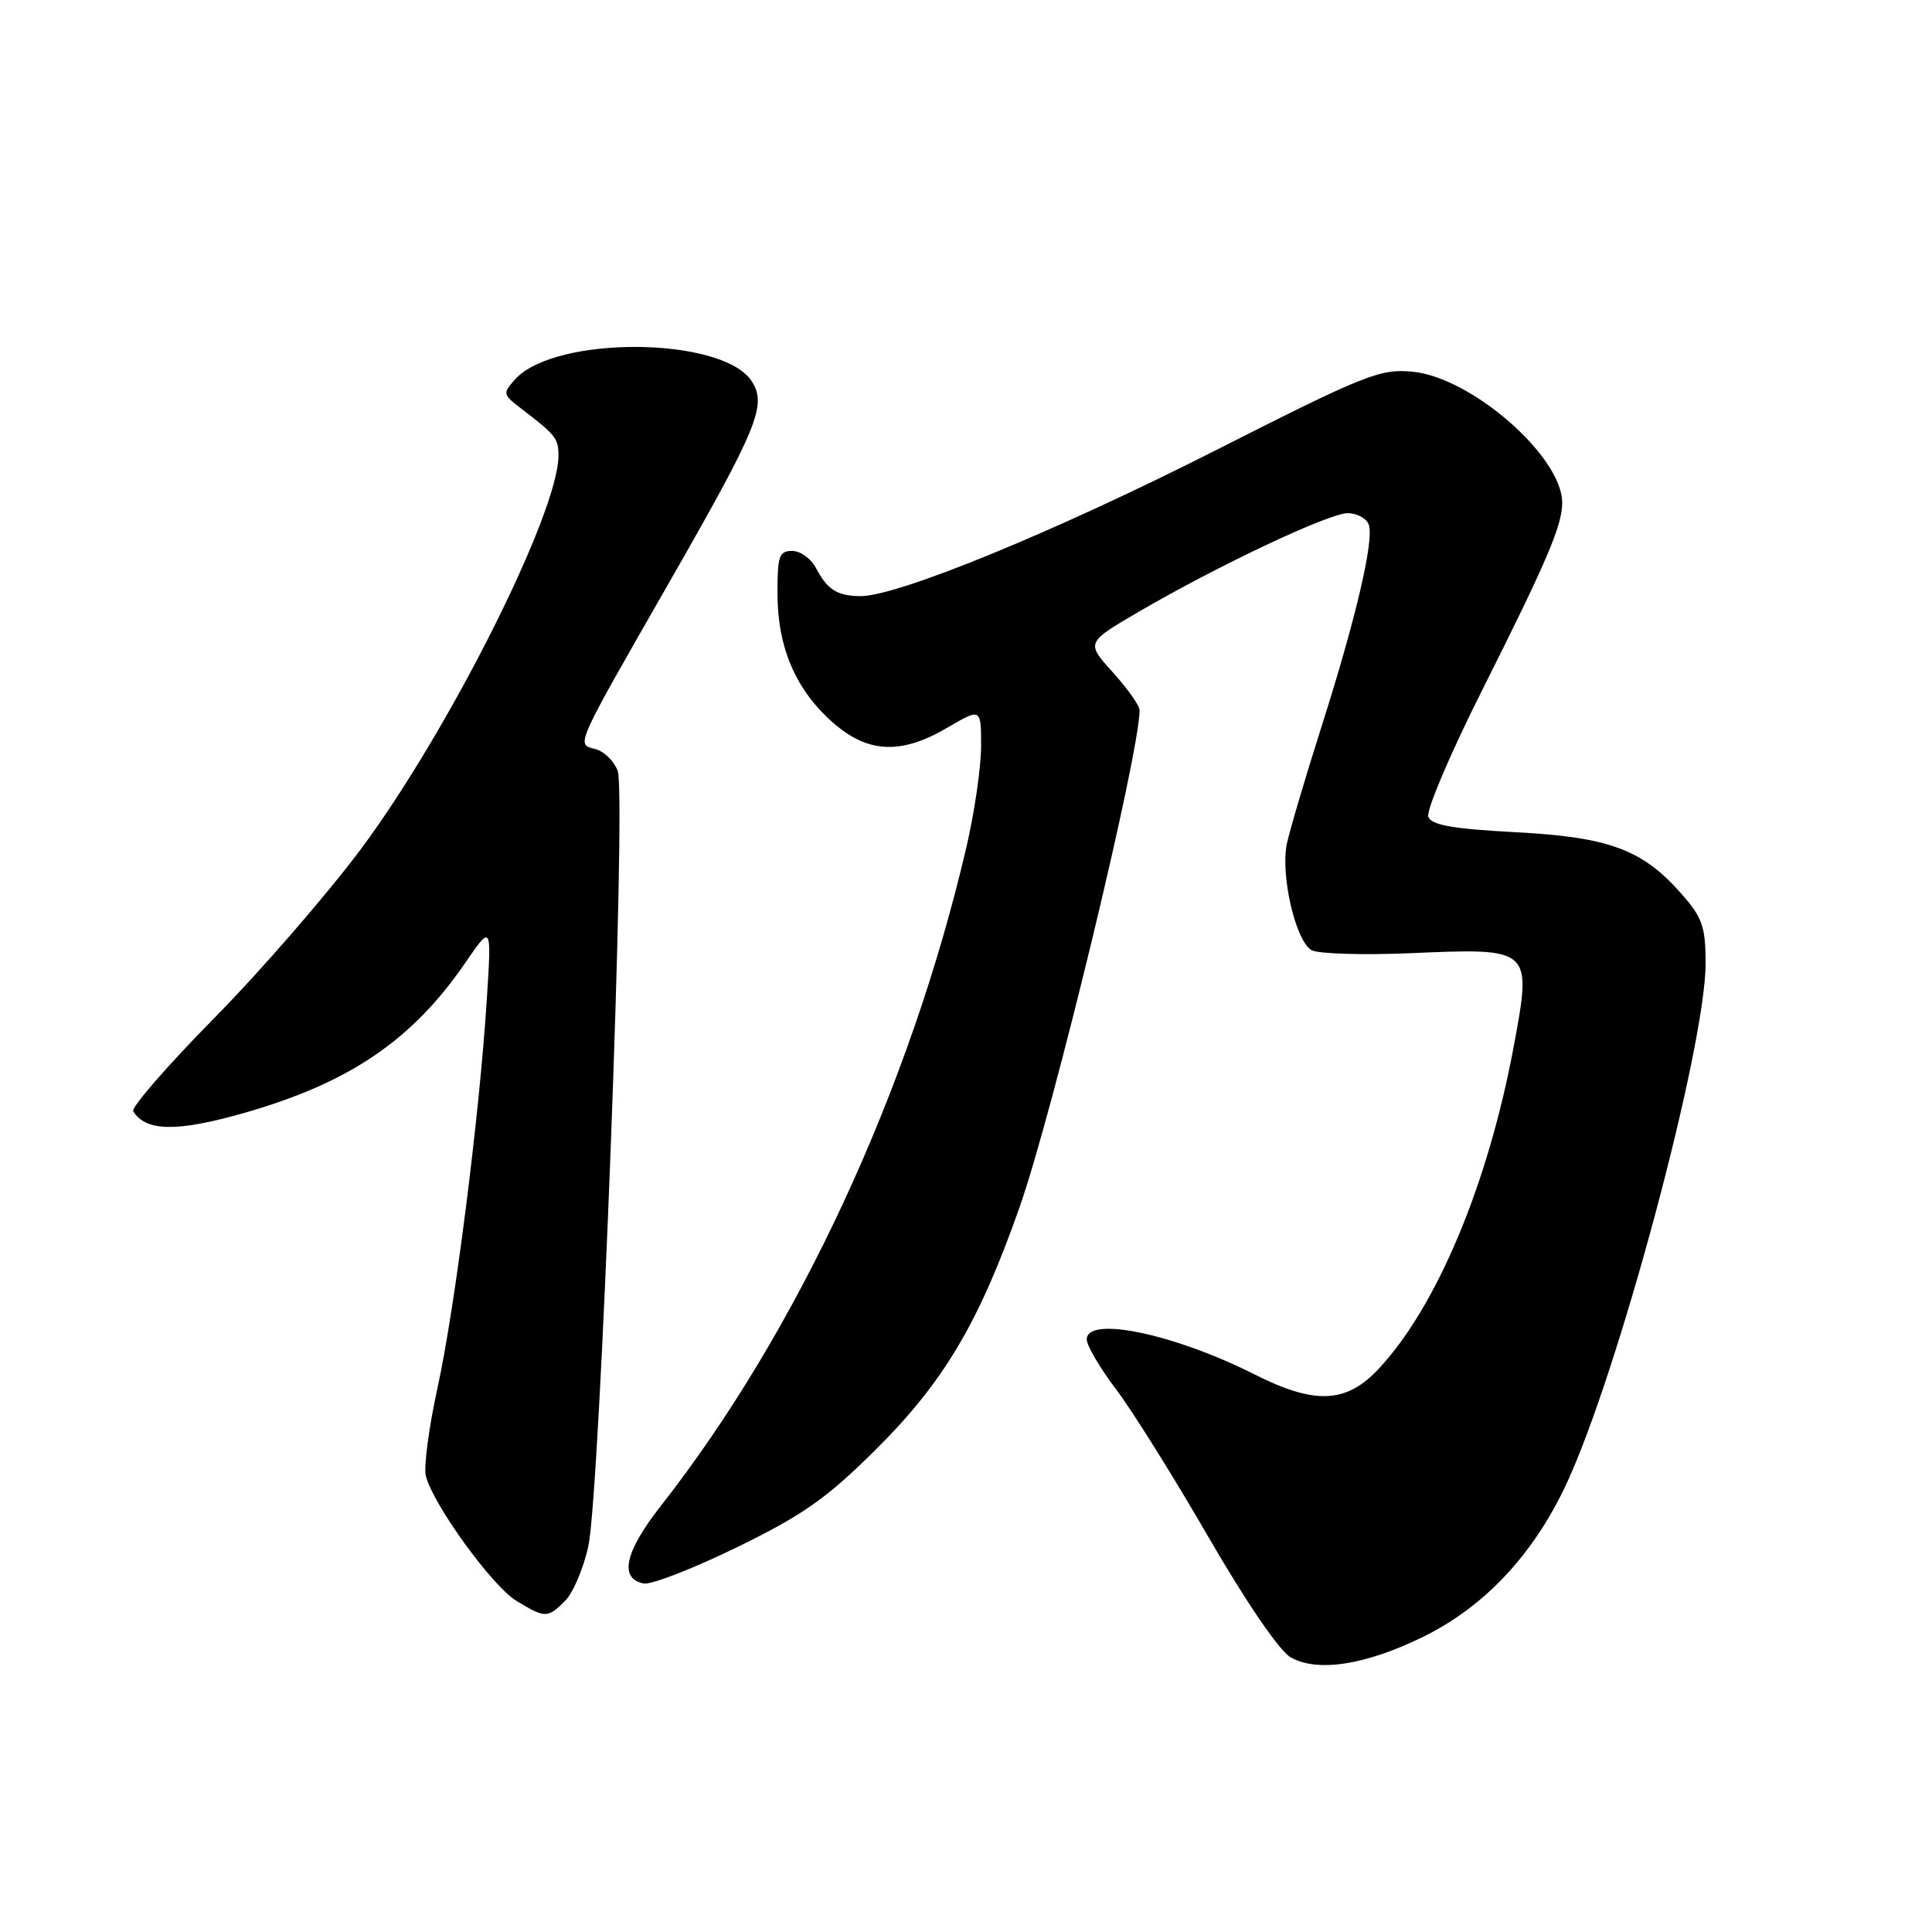<?xml version="1.0" encoding="UTF-8" standalone="no"?>
<!DOCTYPE svg PUBLIC "-//W3C//DTD SVG 1.1//EN" "http://www.w3.org/Graphics/SVG/1.1/DTD/svg11.dtd" >
<svg xmlns="http://www.w3.org/2000/svg" xmlns:xlink="http://www.w3.org/1999/xlink" version="1.1" viewBox="0 0 256 256">
 <g >
 <path fill="currentColor"
d=" M 188.61 216.87 C 196.71 212.88 203.15 206.02 207.51 196.73 C 214.41 182.00 226.00 138.72 226.00 127.66 C 226.00 122.81 225.58 121.59 222.84 118.48 C 217.65 112.56 213.27 110.93 200.80 110.27 C 192.50 109.83 189.68 109.33 189.26 108.24 C 188.95 107.43 192.12 99.97 196.30 91.64 C 204.98 74.36 207.00 69.64 207.00 66.61 C 207.00 60.49 194.98 49.99 187.15 49.25 C 182.84 48.85 180.93 49.61 161.00 59.71 C 139.78 70.46 118.87 79.04 114.00 78.99 C 110.92 78.96 109.64 78.15 108.11 75.25 C 107.46 74.01 106.05 73.00 104.96 73.00 C 103.24 73.00 103.00 73.69 103.02 78.75 C 103.05 85.86 105.47 91.45 110.38 95.76 C 115.02 99.83 119.41 100.02 125.57 96.40 C 130.00 93.81 130.00 93.81 130.00 98.87 C 130.00 101.65 129.12 107.70 128.04 112.31 C 120.59 144.29 105.68 176.42 87.61 199.48 C 82.78 205.63 81.99 209.19 85.30 209.82 C 86.30 210.01 91.85 207.85 97.65 205.02 C 106.39 200.75 109.52 198.55 115.94 192.18 C 125.01 183.19 129.69 175.34 135.07 160.04 C 139.52 147.43 151.00 99.88 151.00 94.10 C 151.00 93.50 149.40 91.24 147.45 89.08 C 143.90 85.15 143.90 85.15 150.84 81.09 C 161.35 74.96 176.08 68.00 178.57 68.00 C 179.79 68.00 181.04 68.67 181.36 69.49 C 182.12 71.48 179.69 81.90 175.04 96.50 C 172.94 103.10 170.91 109.98 170.52 111.79 C 169.64 115.93 171.68 124.72 173.79 125.90 C 174.67 126.39 180.58 126.57 186.94 126.30 C 203.00 125.61 203.00 125.60 200.58 138.64 C 197.17 156.97 190.33 173.26 182.61 181.45 C 178.35 185.97 174.20 186.14 166.22 182.11 C 155.57 176.74 144.00 174.32 144.00 177.48 C 144.00 178.29 145.75 181.28 147.90 184.11 C 150.04 186.94 155.56 195.76 160.15 203.71 C 165.11 212.28 169.52 218.74 171.00 219.59 C 174.53 221.63 180.97 220.63 188.61 216.87 Z  M 74.89 212.11 C 75.94 211.06 77.32 207.80 77.96 204.86 C 79.51 197.79 83.02 105.26 81.85 102.15 C 81.37 100.86 80.06 99.57 78.93 99.27 C 76.32 98.59 76.00 99.31 88.61 77.28 C 100.45 56.61 101.66 53.65 99.59 50.49 C 95.72 44.59 73.55 44.42 68.27 50.25 C 66.59 52.11 66.62 52.27 69.01 54.10 C 73.66 57.65 74.00 58.08 74.00 60.38 C 74.00 67.94 59.43 96.94 47.79 112.55 C 43.29 118.57 34.55 128.65 28.36 134.93 C 22.17 141.22 17.35 146.76 17.65 147.25 C 19.33 149.95 23.45 150.01 32.39 147.46 C 46.33 143.47 54.63 137.83 61.70 127.51 C 65.14 122.50 65.14 122.50 64.50 132.50 C 63.53 147.82 60.27 173.43 57.96 183.96 C 56.82 189.17 56.13 194.39 56.43 195.58 C 57.38 199.35 65.20 210.15 68.41 212.11 C 72.24 214.44 72.56 214.44 74.89 212.11 Z "/>
</g>
</svg>